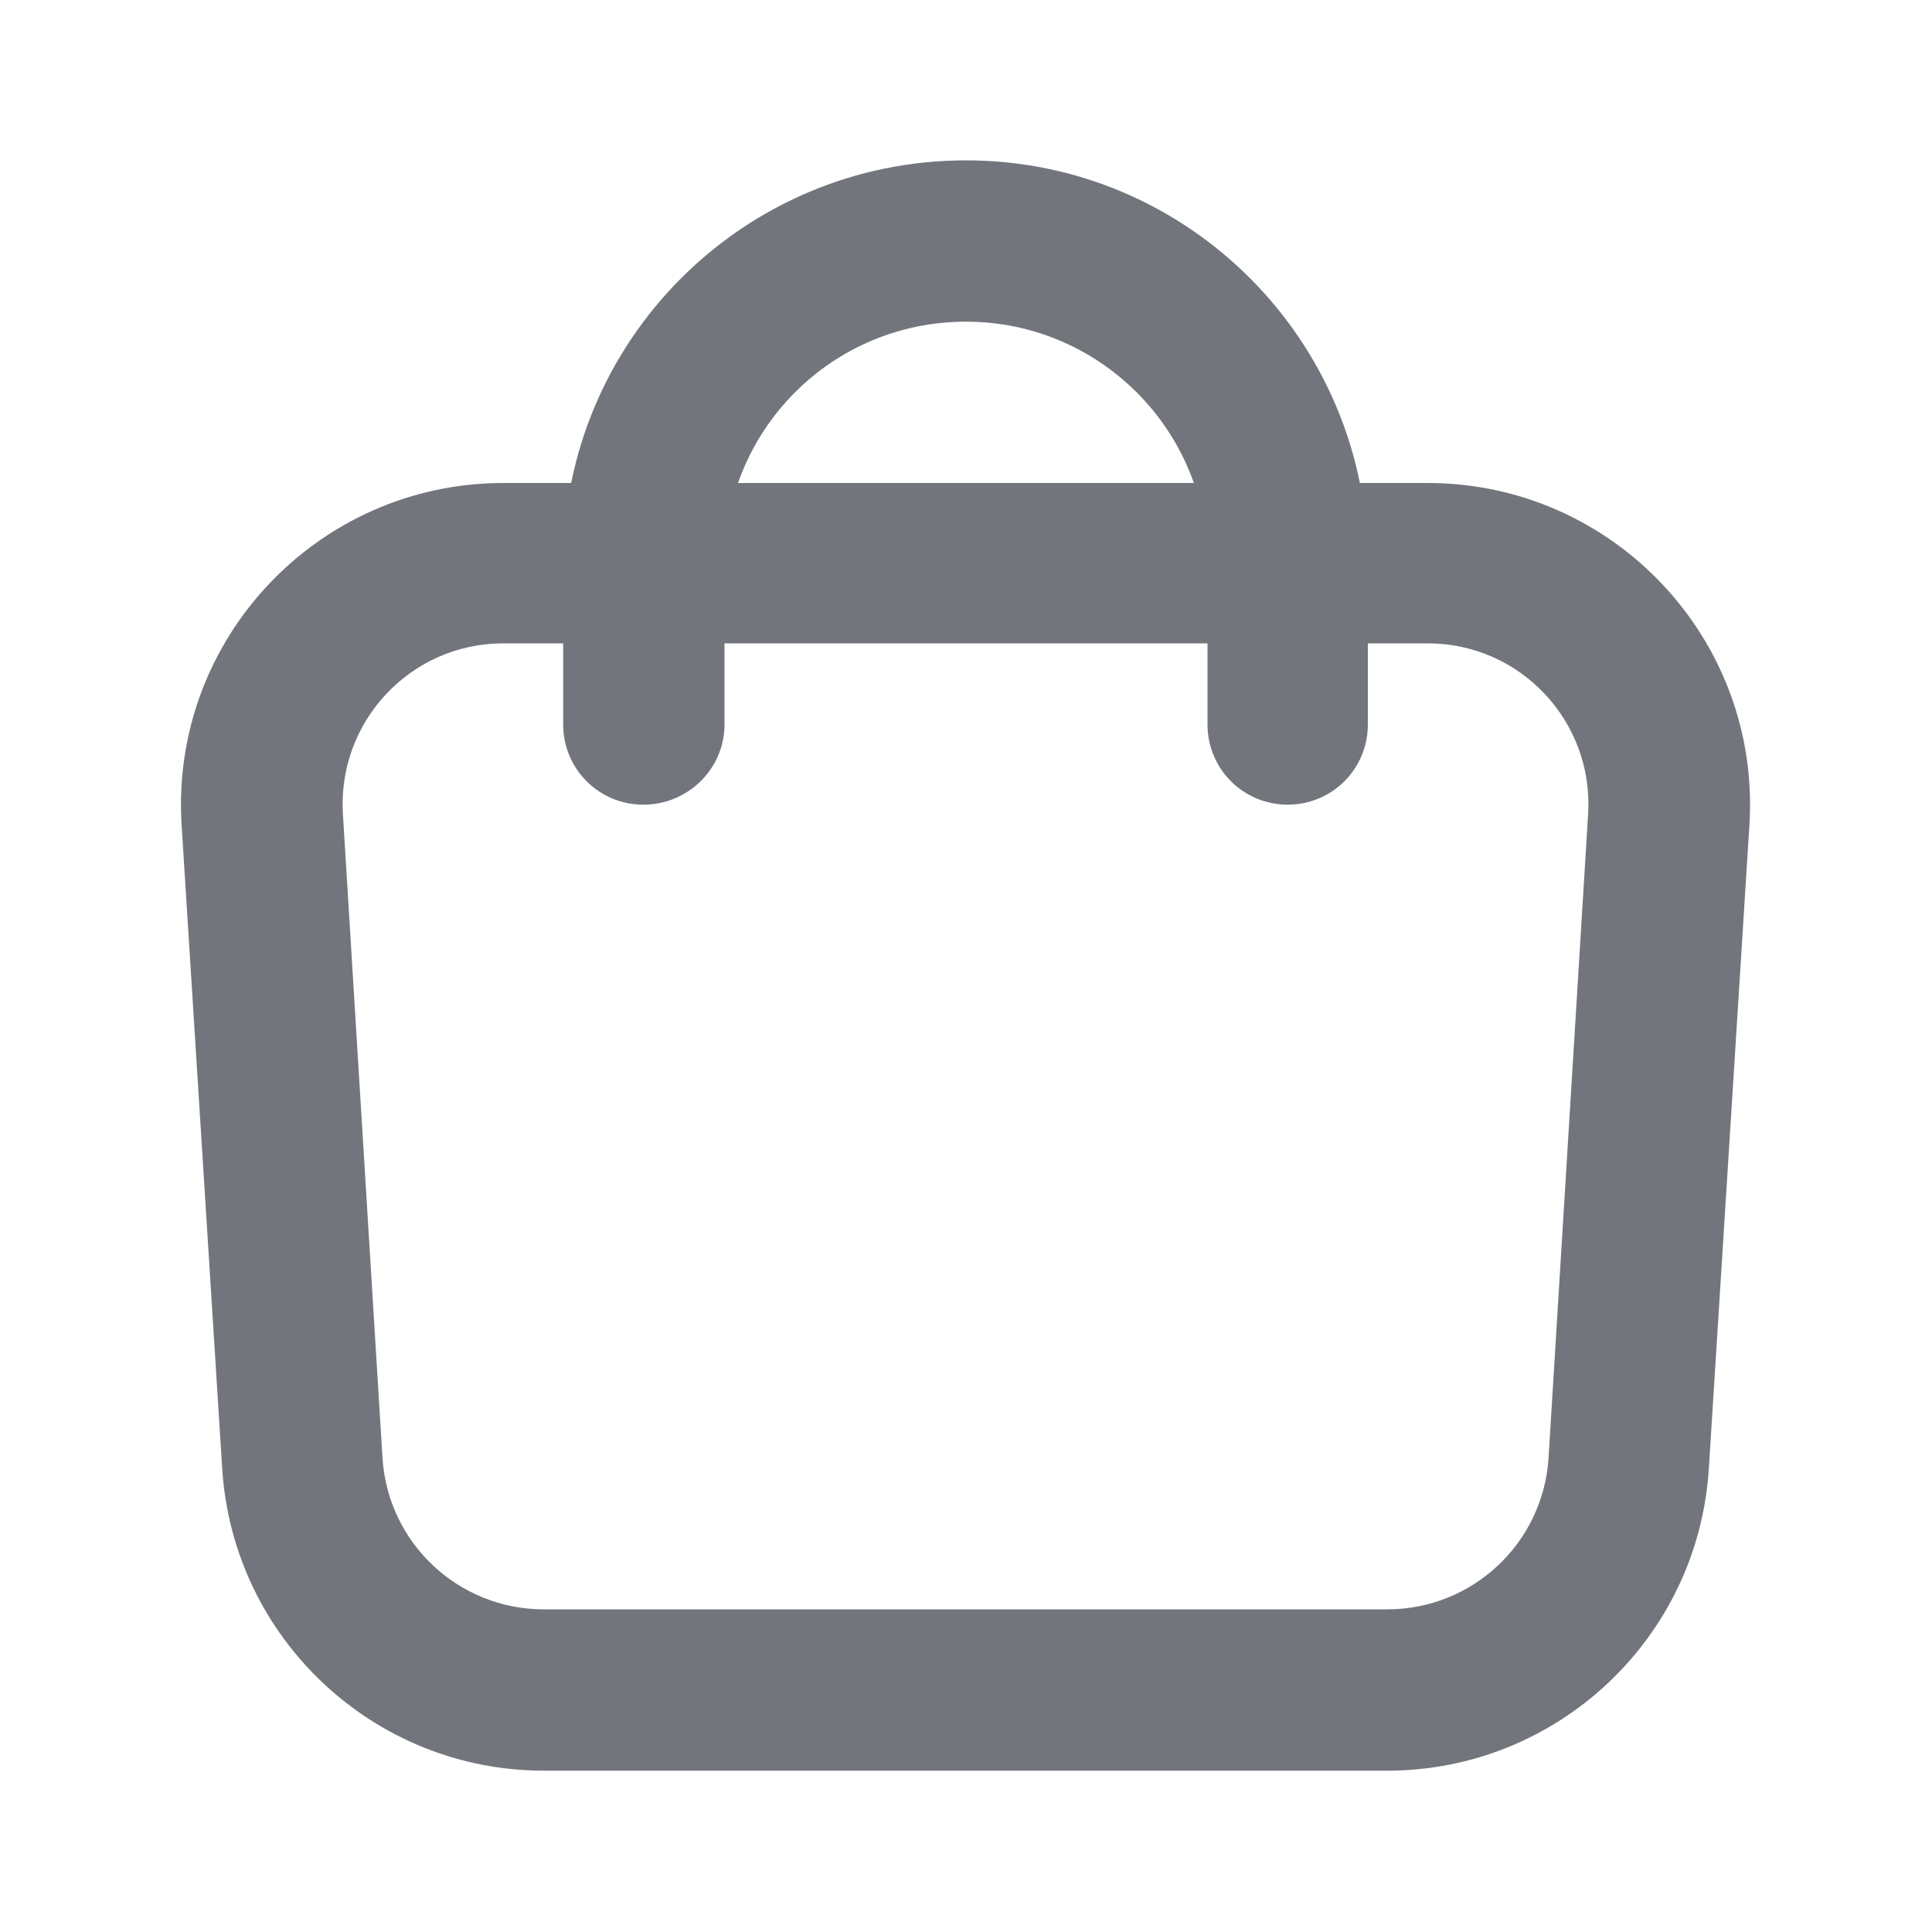 <svg width="20" height="20" viewBox="0 0 20 20" fill="none" xmlns="http://www.w3.org/2000/svg" xmlns:xlink="http://www.w3.org/1999/xlink">
	<desc>
			Created with Pixso.
	</desc>
	<defs>
		<clipPath id="clip14_4932">
			<rect id="icons/Shopping Bag/Line" width="20" height="20" fill="white" fill-opacity="0"/>
		</clipPath>
	</defs>
	<g clip-path="url(#clip14_4932)">
		<path id="Shape" d="M14.78 6.66L5.21 6.66C4.25 6.66 3.49 7.47 3.55 8.43L3.96 15.1C4.02 15.98 4.75 16.66 5.63 16.66L14.36 16.66C15.24 16.66 15.97 15.98 16.03 15.1L16.44 8.43C16.5 7.47 15.74 6.66 14.78 6.66ZM5.21 5C3.29 5 1.76 6.62 1.88 8.54L2.3 15.2C2.41 16.96 3.87 18.33 5.63 18.33L14.36 18.33C16.12 18.33 17.58 16.96 17.69 15.2L18.11 8.54C18.23 6.62 16.7 5 14.78 5L5.21 5Z" fill="#72767C" fill-opacity="1" fill-rule="evenodd"/>
		<path id="Shape" d="M5.83 5.83C5.83 3.53 7.69 1.66 10 1.66C12.3 1.66 14.16 3.53 14.16 5.83L14.16 7.5C14.16 7.96 13.79 8.33 13.33 8.33C12.87 8.33 12.5 7.96 12.5 7.5L12.5 5.83C12.5 4.45 11.38 3.33 10 3.33C8.61 3.33 7.5 4.45 7.5 5.83L7.5 7.5C7.5 7.96 7.12 8.33 6.66 8.33C6.2 8.33 5.83 7.96 5.83 7.5L5.83 5.83Z" fill="#72767C" fill-opacity="1" fill-rule="evenodd"/>
	</g>
</svg>
